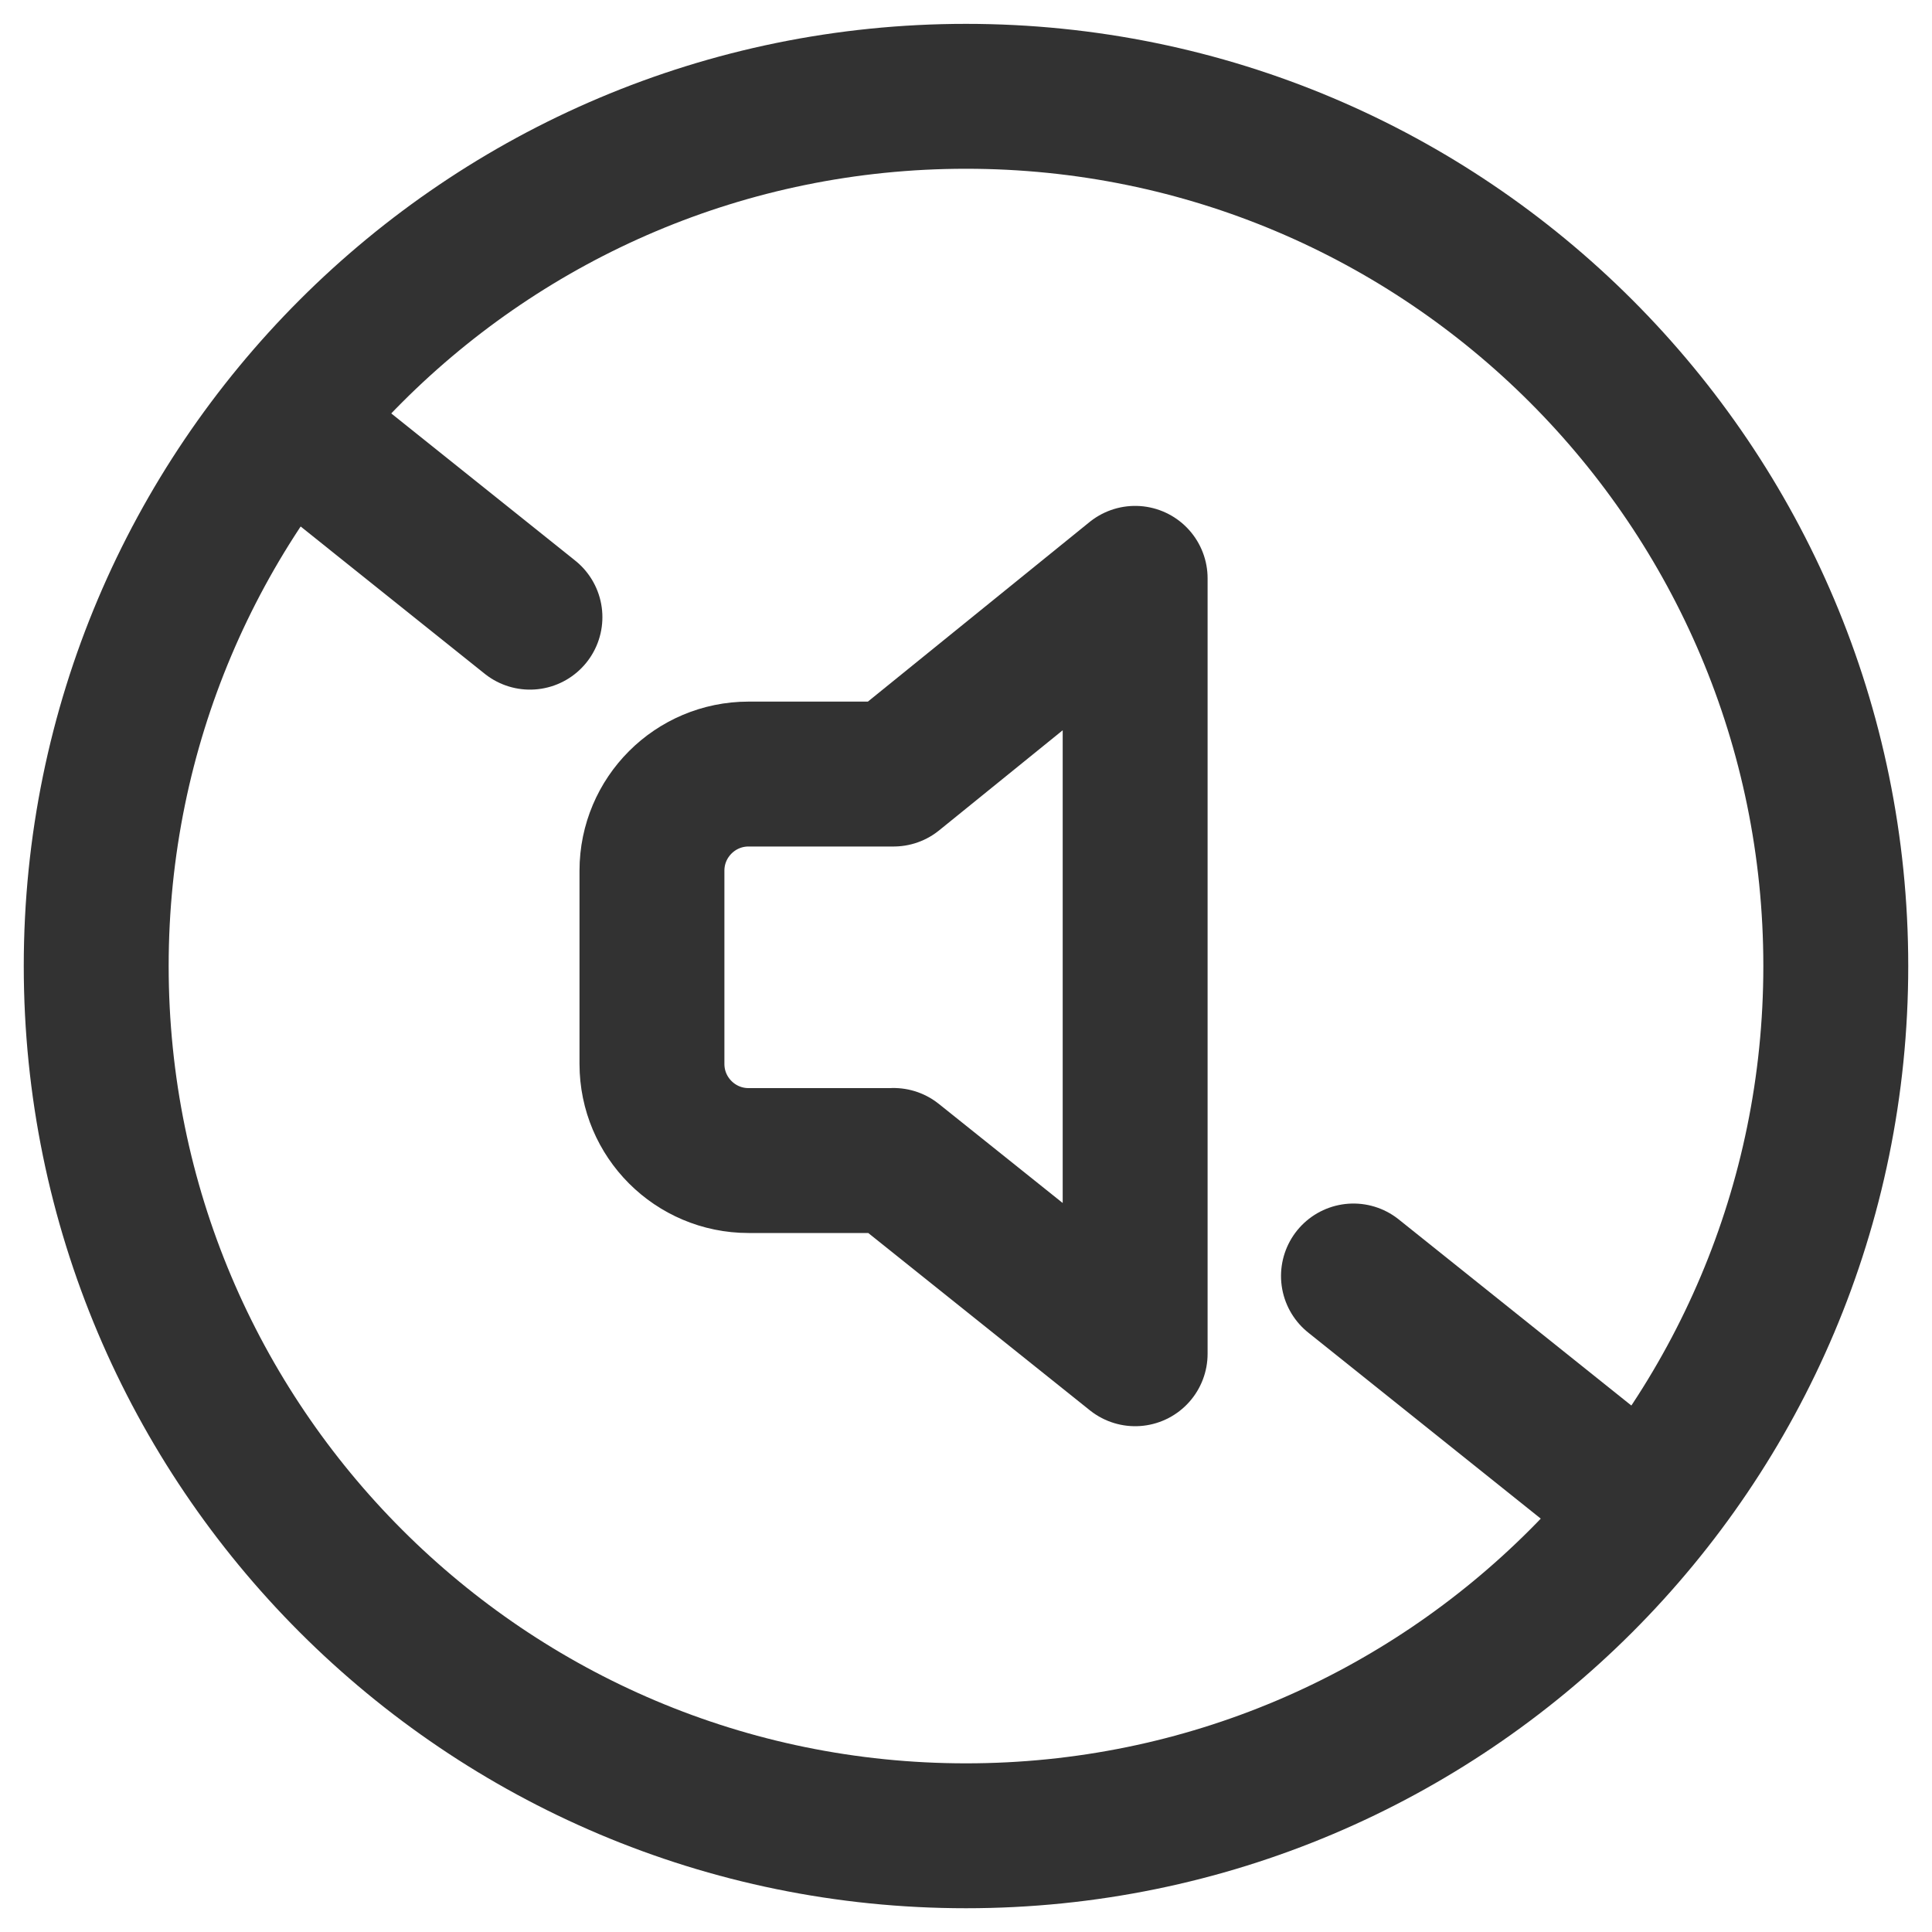 <svg width="20" height="20" viewBox="0 0 20 20" fill="none" xmlns="http://www.w3.org/2000/svg">
<path fill-rule="evenodd" clip-rule="evenodd" d="M9.25 12.013L11.751 14.014V5.987L9.25 8.013H7.749C7.197 8.013 6.749 8.461 6.749 9.013V11.014C6.749 11.566 7.197 12.014 7.749 12.014H9.25V12.013Z" stroke="#323232" stroke-width="1.5" stroke-linecap="round" stroke-linejoin="round"/>
<path d="M2.985 4.388L5.486 6.389" stroke="#323232" stroke-width="1.5" stroke-linecap="round" stroke-linejoin="round"/>
<path d="M14.011 13.209L17.012 15.61" stroke="#323232" stroke-width="1.5" stroke-linecap="round" stroke-linejoin="round"/>
<path fill-rule="evenodd" clip-rule="evenodd" d="M10 19.004C14.973 19.004 19.004 14.973 19.004 10C19.004 5.028 14.973 0.997 10 0.997C5.027 0.997 0.996 5.028 0.996 10C0.996 14.973 5.027 19.004 10 19.004Z" stroke="#323232" stroke-width="1.5" stroke-linecap="round" stroke-linejoin="round"/>
</svg>
